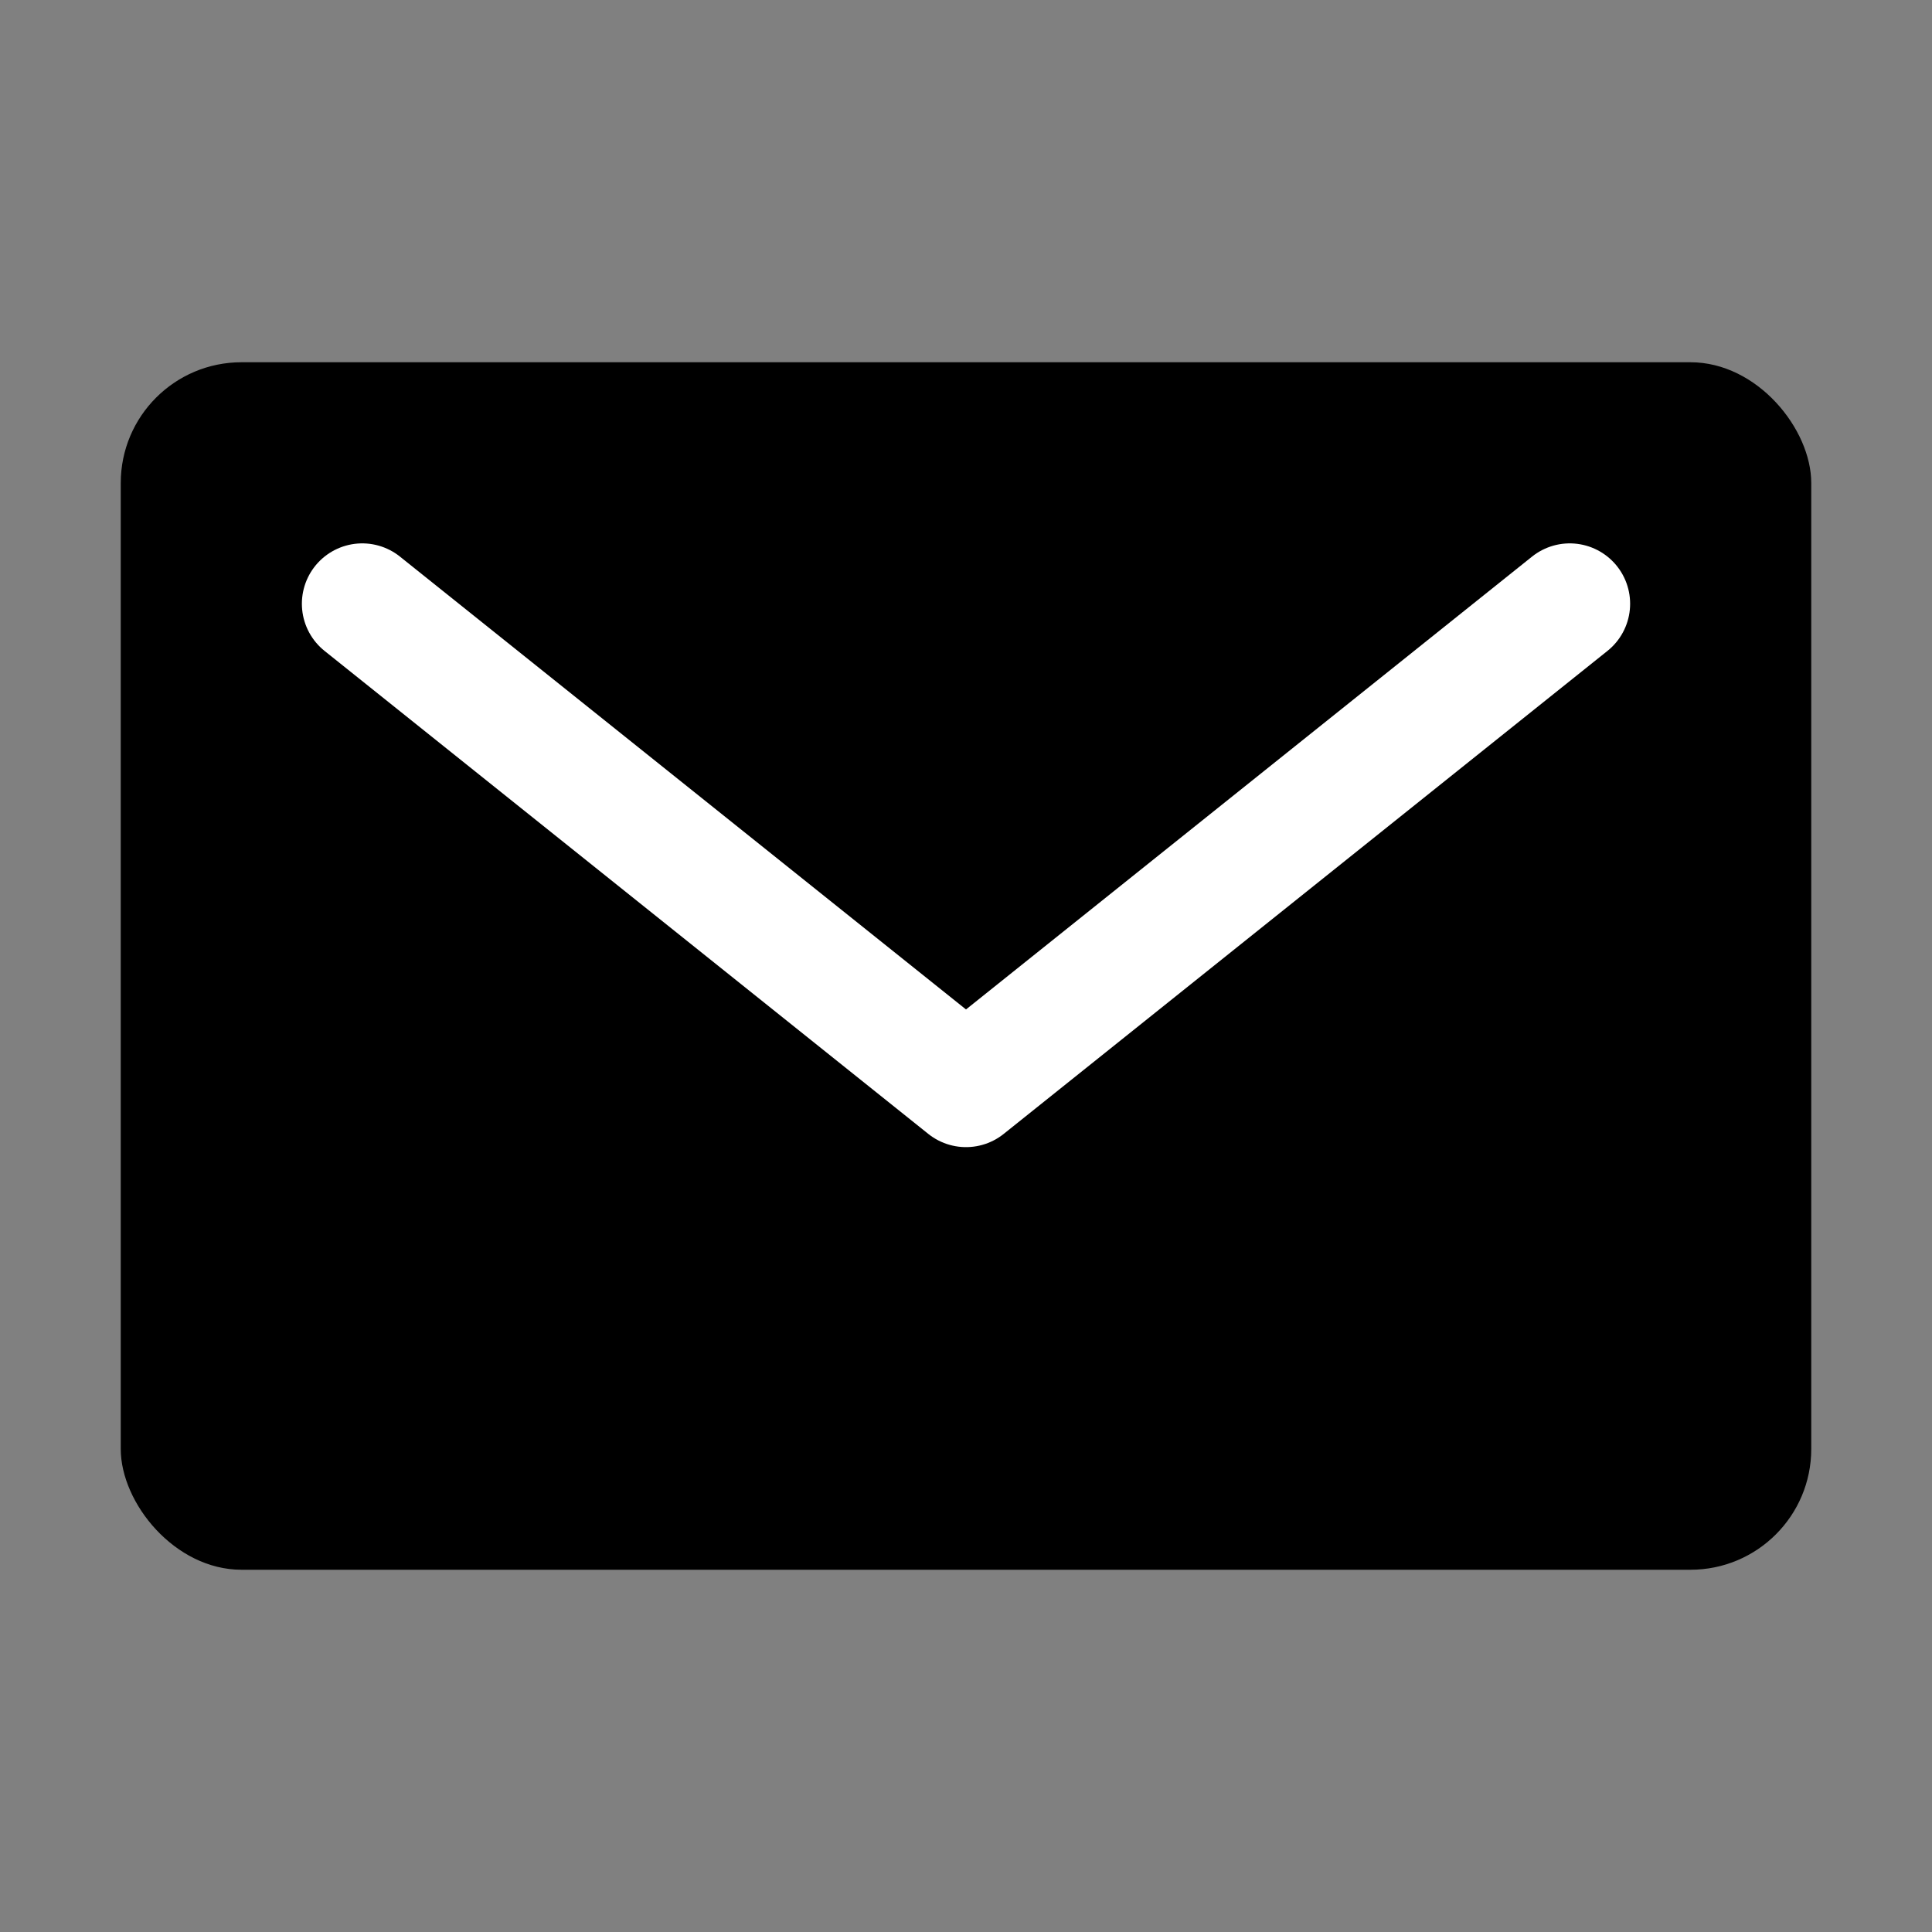 <svg width="32" height="32" viewBox="0 0 32 32" fill="none" xmlns="http://www.w3.org/2000/svg">
  <rect x="0" y="0" width="32" height="32" fill="#808080" stroke="none"/>
  <rect x="2" y="6" width="28" height="20" rx="2" fill="currentColor"/>
  <path d="M6 10L16 18L26 10" stroke="white" stroke-width="2" stroke-linecap="round" stroke-linejoin="round"/>
</svg>
